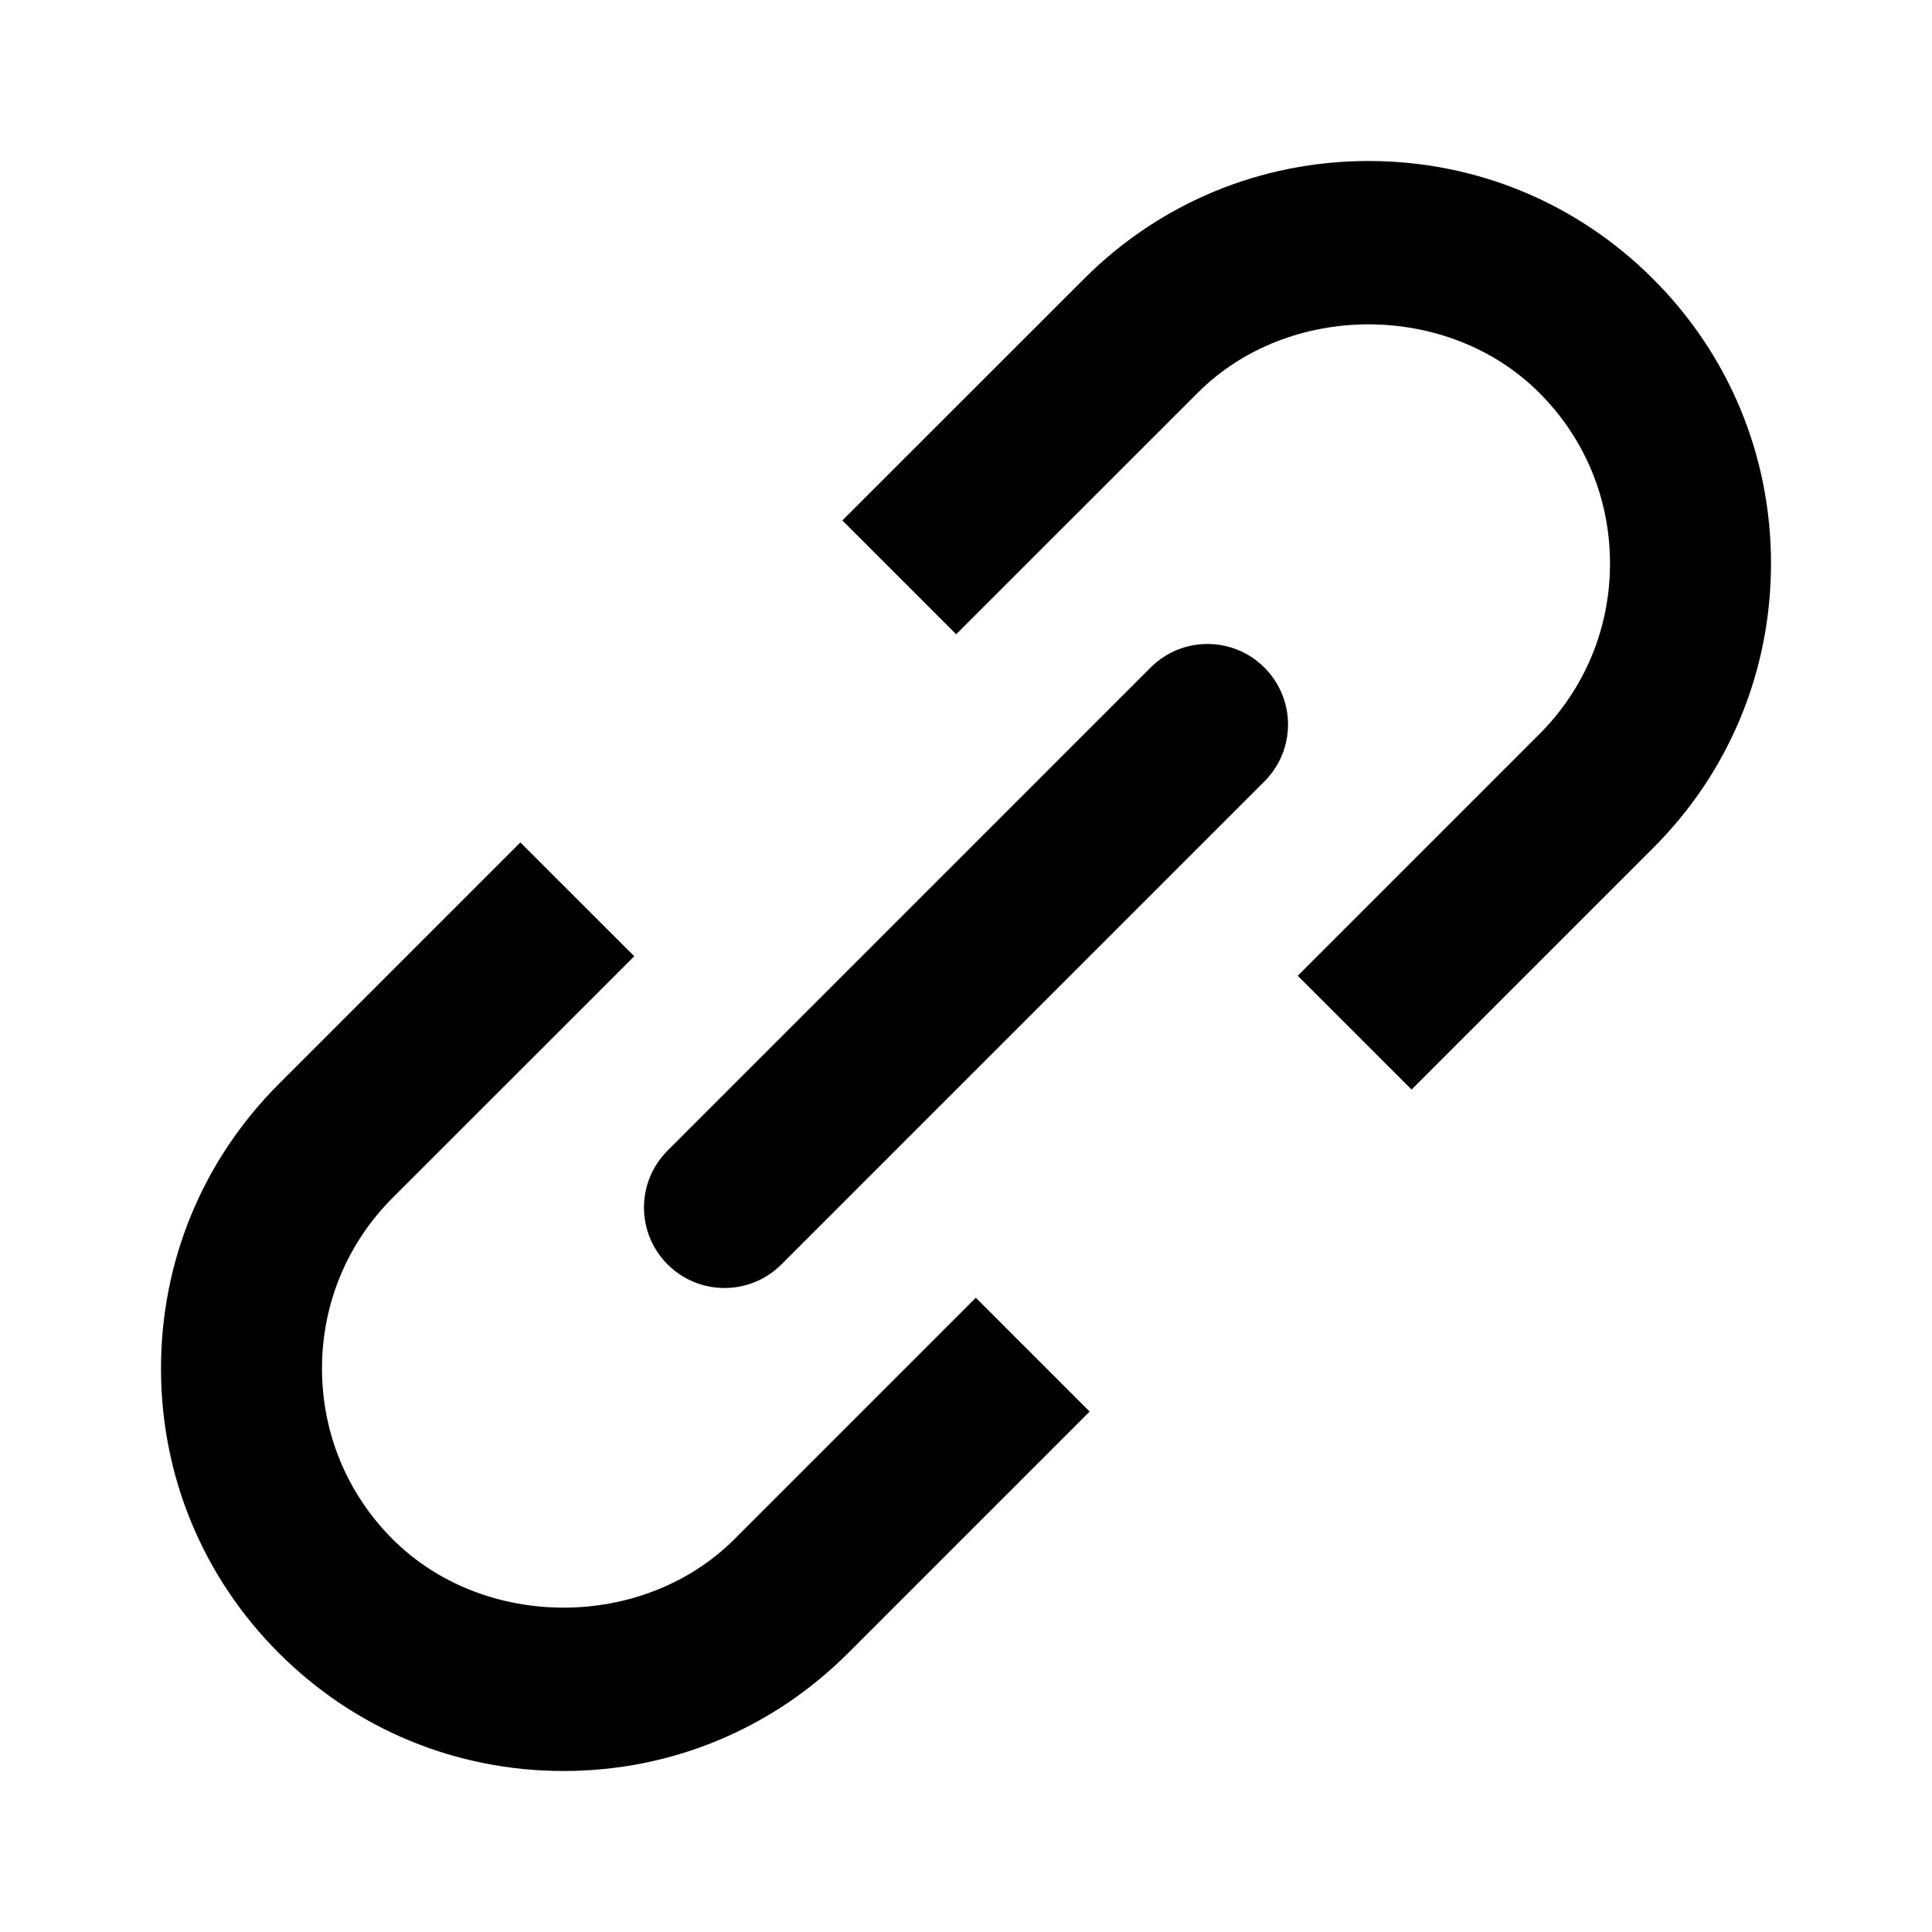<svg xmlns="http://www.w3.org/2000/svg" width="24" height="24" viewBox="0 0 24 24">
  <path fill-rule="evenodd" d="M14.293,8.293 L8.293,14.293 C7.902,14.684 7.902,15.316 8.293,15.707 C8.488,15.902 8.744,16 9,16 C9.256,16 9.512,15.902 9.707,15.707 L15.707,9.707 C16.098,9.316 16.098,8.684 15.707,8.293 C15.316,7.902 14.684,7.902 14.293,8.293 L14.293,8.293 Z M20.535,3.465 C19.592,2.521 18.336,2 17,2 C15.664,2 14.408,2.521 13.465,3.465 L10.464,6.465 L11.878,7.879 L14.879,4.879 C16.012,3.746 17.988,3.746 19.121,4.879 C19.688,5.445 20,6.198 20,7 C20,7.802 19.688,8.555 19.121,9.121 L16.121,12.121 L17.535,13.535 L20.535,10.535 C21.48,9.592 22,8.336 22,7 C22,5.664 21.48,4.408 20.535,3.465 L20.535,3.465 Z M12.122,16.121 L13.536,17.535 L10.536,20.535 C9.591,21.48 8.336,22 7,22 C5.665,22 4.409,21.48 3.464,20.535 C2.52,19.591 2,18.336 2,17 C2,15.664 2.52,14.409 3.464,13.465 L6.464,10.465 L7.879,11.879 L4.878,14.879 C4.312,15.445 4,16.198 4,17 C4,17.802 4.312,18.555 4.878,19.121 C6.012,20.254 7.988,20.254 9.122,19.121 L12.122,16.121 Z"/>
</svg>
